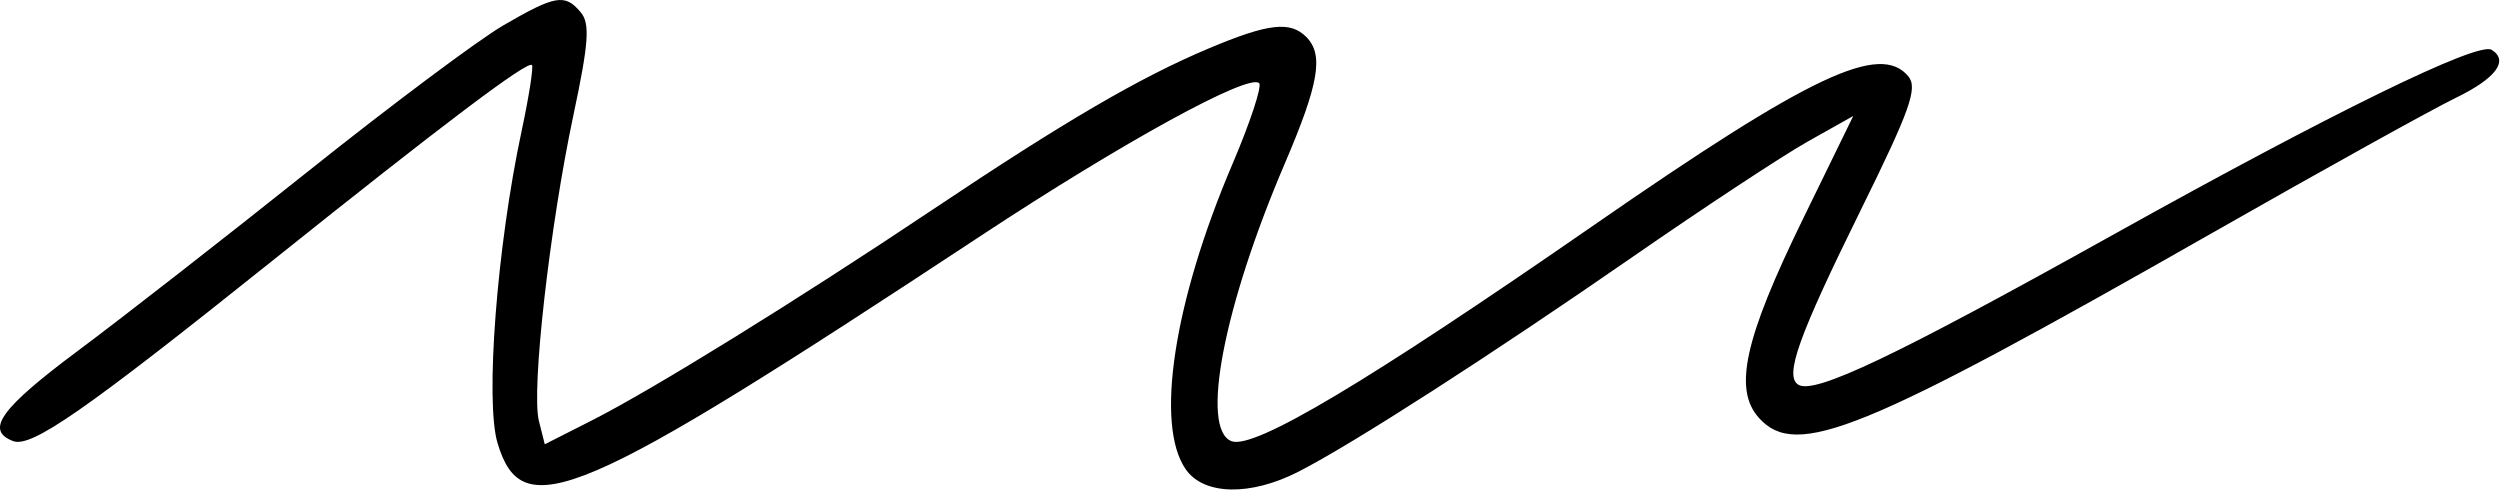 <svg width="275" height="54" viewBox="0 0 275 54" fill="none" xmlns="http://www.w3.org/2000/svg">
<path d="M33.883 18.852C42.959 11.609 52.633 4.377 55.383 2.781C61.117 -0.548 62.158 -0.72 63.895 1.373C64.913 2.6 64.76 4.737 63.084 12.623C60.461 24.98 58.431 42.92 59.276 46.286L59.925 48.872L65.115 46.241C71.816 42.846 87.776 32.972 102.639 23.026C117.127 13.332 125.363 8.525 132.967 5.324C139.498 2.575 141.915 2.29 143.684 4.059C145.633 6.008 145.095 9.19 141.324 17.998C134.594 33.723 132.006 47.202 135.465 48.529C137.926 49.473 150.342 42.07 175.384 24.725C199.136 8.274 206.803 4.647 209.913 8.394C210.979 9.678 210.121 12.087 204.665 23.144C197.807 37.042 196.266 41.359 197.816 42.318C199.592 43.415 208.423 39.209 232.384 25.854C256.532 12.395 272.579 4.552 274.076 5.478C276.006 6.67 274.549 8.622 270.134 10.765C267.522 12.032 255.542 18.676 243.513 25.529C204.84 47.561 197.602 50.521 193.496 45.984C190.653 42.843 191.872 37.304 198.298 24.144L203.857 12.759L198.871 15.559C196.128 17.099 187.472 22.8 179.634 28.228C163.88 39.139 148.736 48.874 142.819 51.892C137.536 54.587 132.434 54.482 130.441 51.636C127.029 46.766 129.096 33.222 135.566 18.055C137.516 13.488 138.837 9.48 138.507 9.148C137.389 8.031 123.488 15.655 107.884 25.943C63.511 55.199 57.444 57.801 54.73 48.741C53.35 44.138 54.663 27.103 57.373 14.428C58.188 10.616 58.7 7.343 58.511 7.154C58.02 6.662 48.801 13.614 29.884 28.745C9.29 45.217 3.436 49.285 1.438 48.519C-1.671 47.325 0.054 44.933 8.633 38.54C13.447 34.954 24.808 26.094 33.883 18.852Z" fill="black"/>
</svg>
